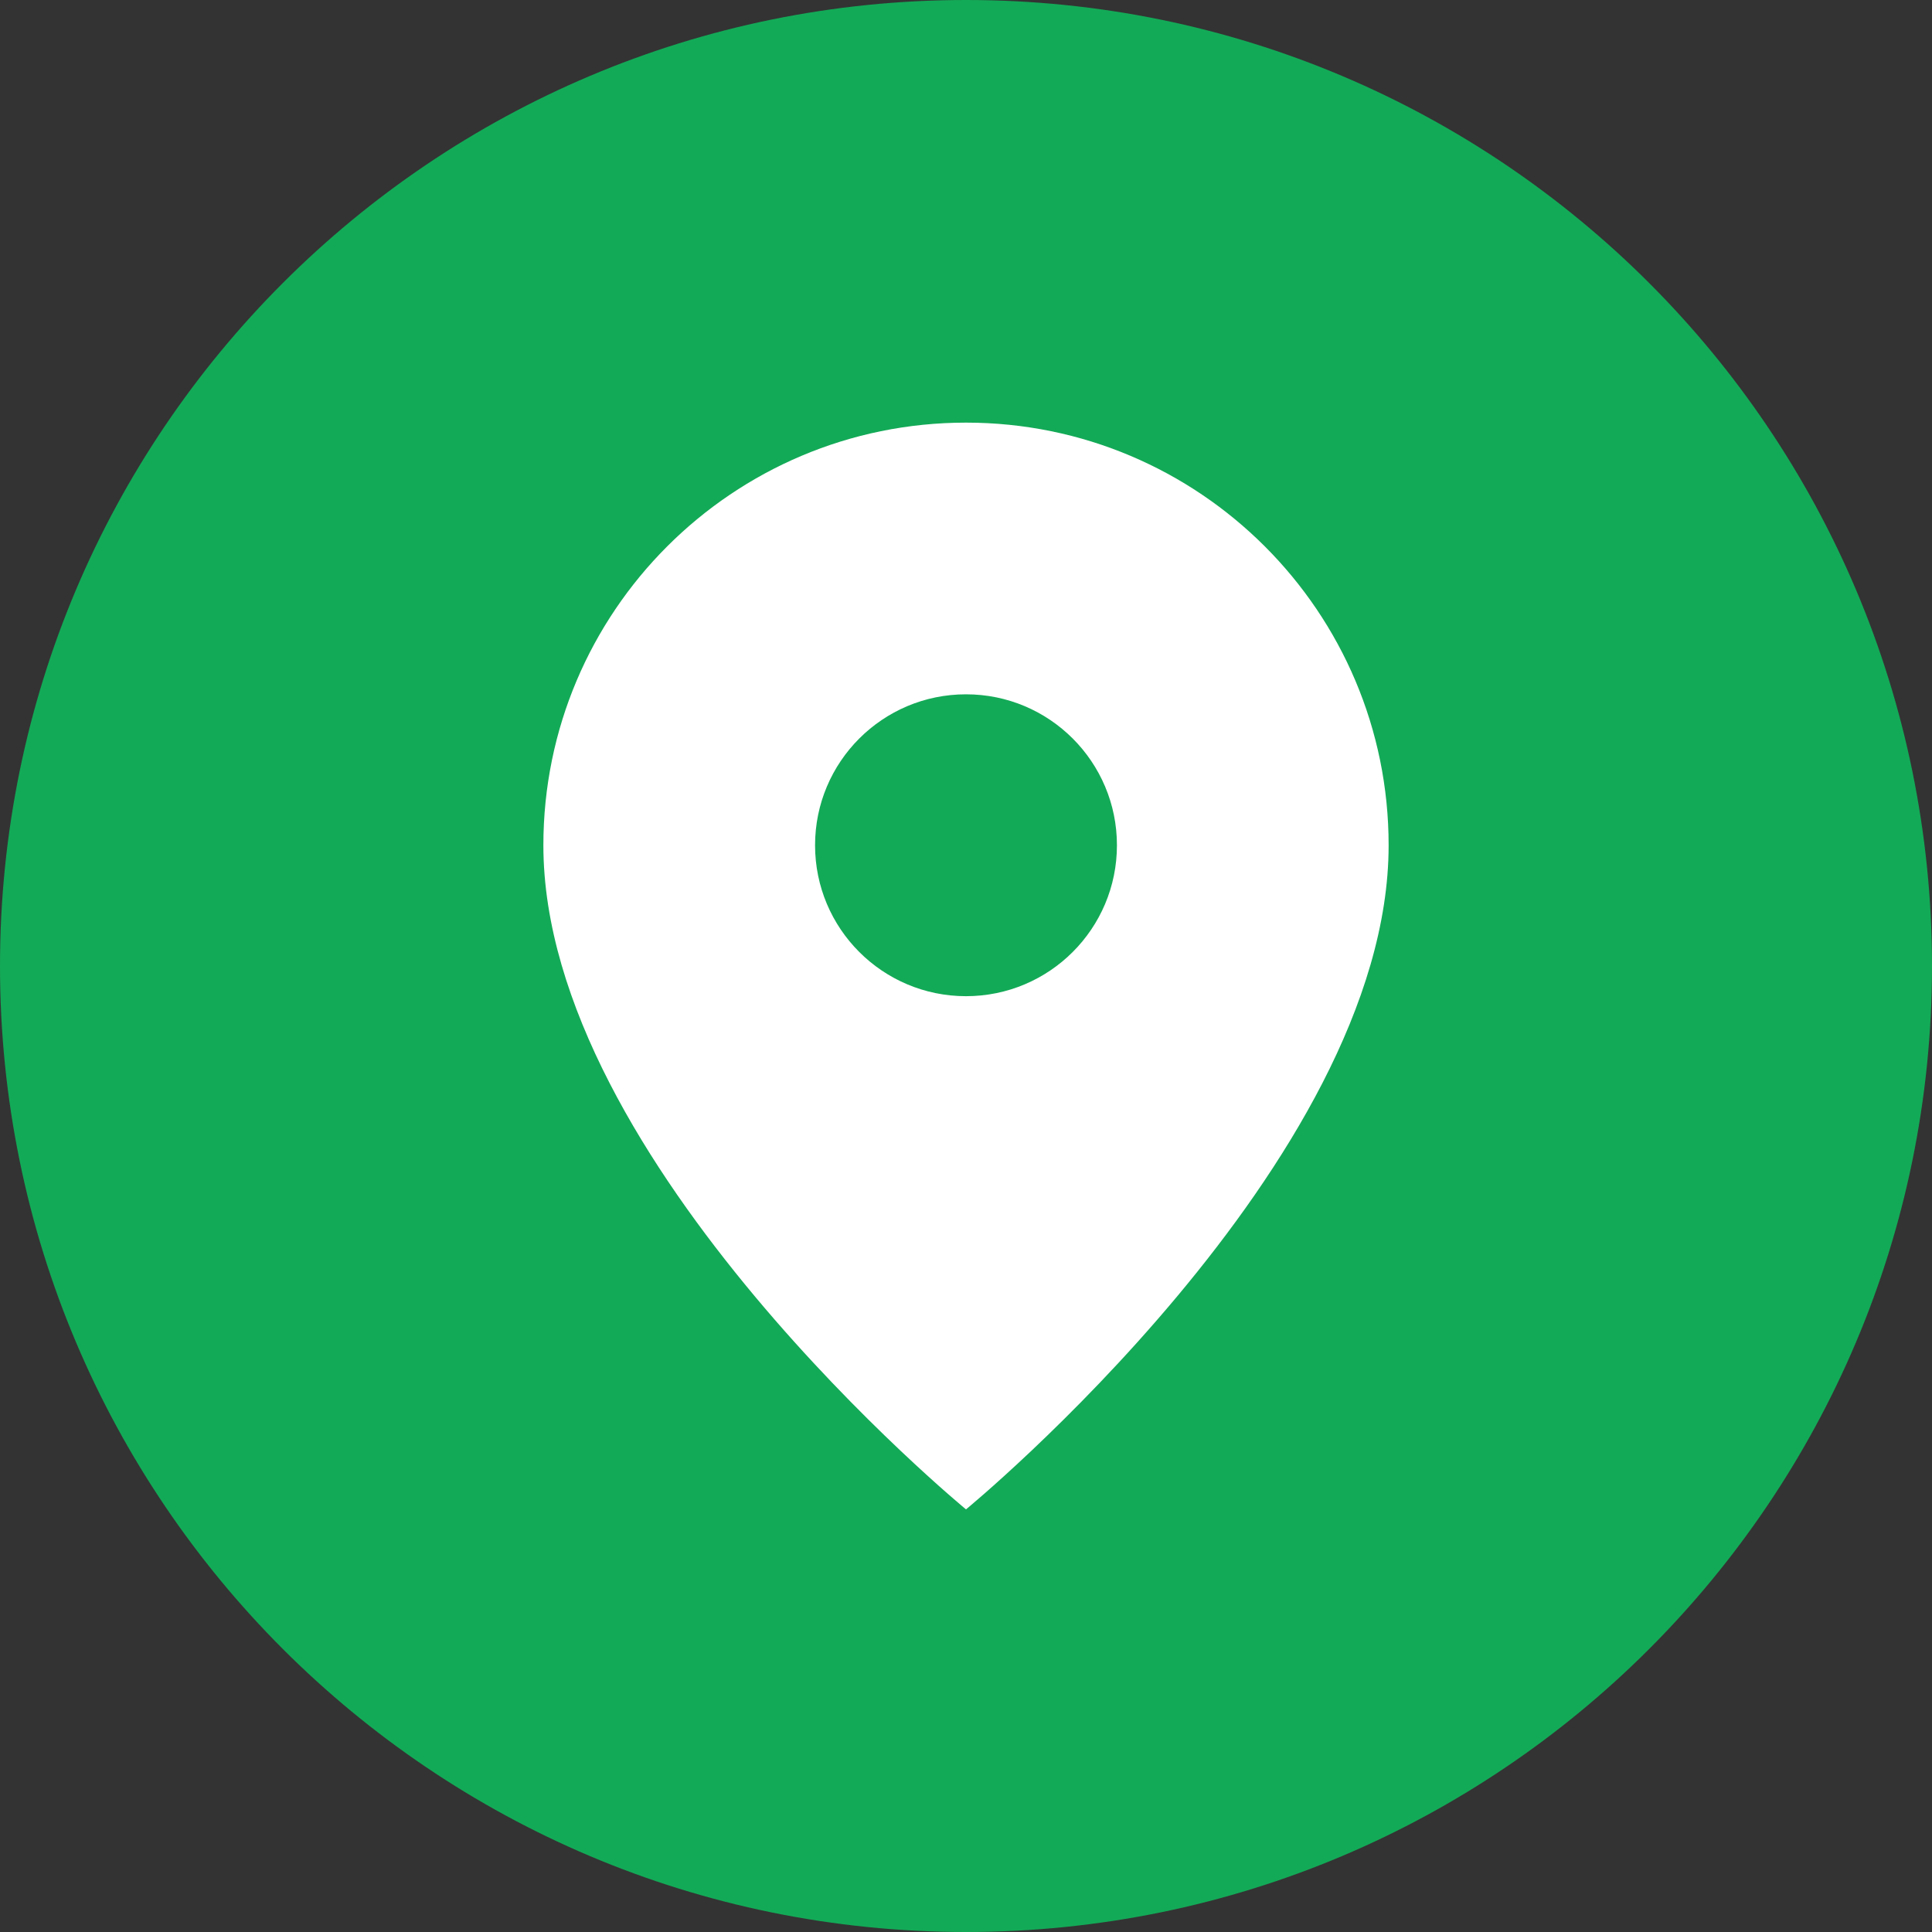 <svg xmlns="http://www.w3.org/2000/svg" width="32" height="32" viewBox="0 0 32 32">
  <rect x="0" y="0" width="32" height="32" fill="#333333" stroke="none"/>
  <g fill="none" fill-rule="evenodd">
    <path fill="#13AA57" d="M16,0 C7.163,0 0,7.163 0,16 C0,24.837 7.163,32 16,32 C24.837,32 32,24.837 32,16 C32,7.163 24.837,0 16,0 Z"/>
    <path fill="#FFFFFF" d="M16,7 C12.134,7 9,10.134 9,14 C9,19.25 16,25 16,25 C16,25 23,19.25 23,14 C23,10.134 19.866,7 16,7 Z M16,16.5 C14.619,16.5 13.5,15.381 13.5,14 C13.5,12.619 14.619,11.5 16,11.5 C17.381,11.5 18.5,12.619 18.5,14 C18.5,15.381 17.381,16.5 16,16.5 Z"/>
  </g>
</svg>
